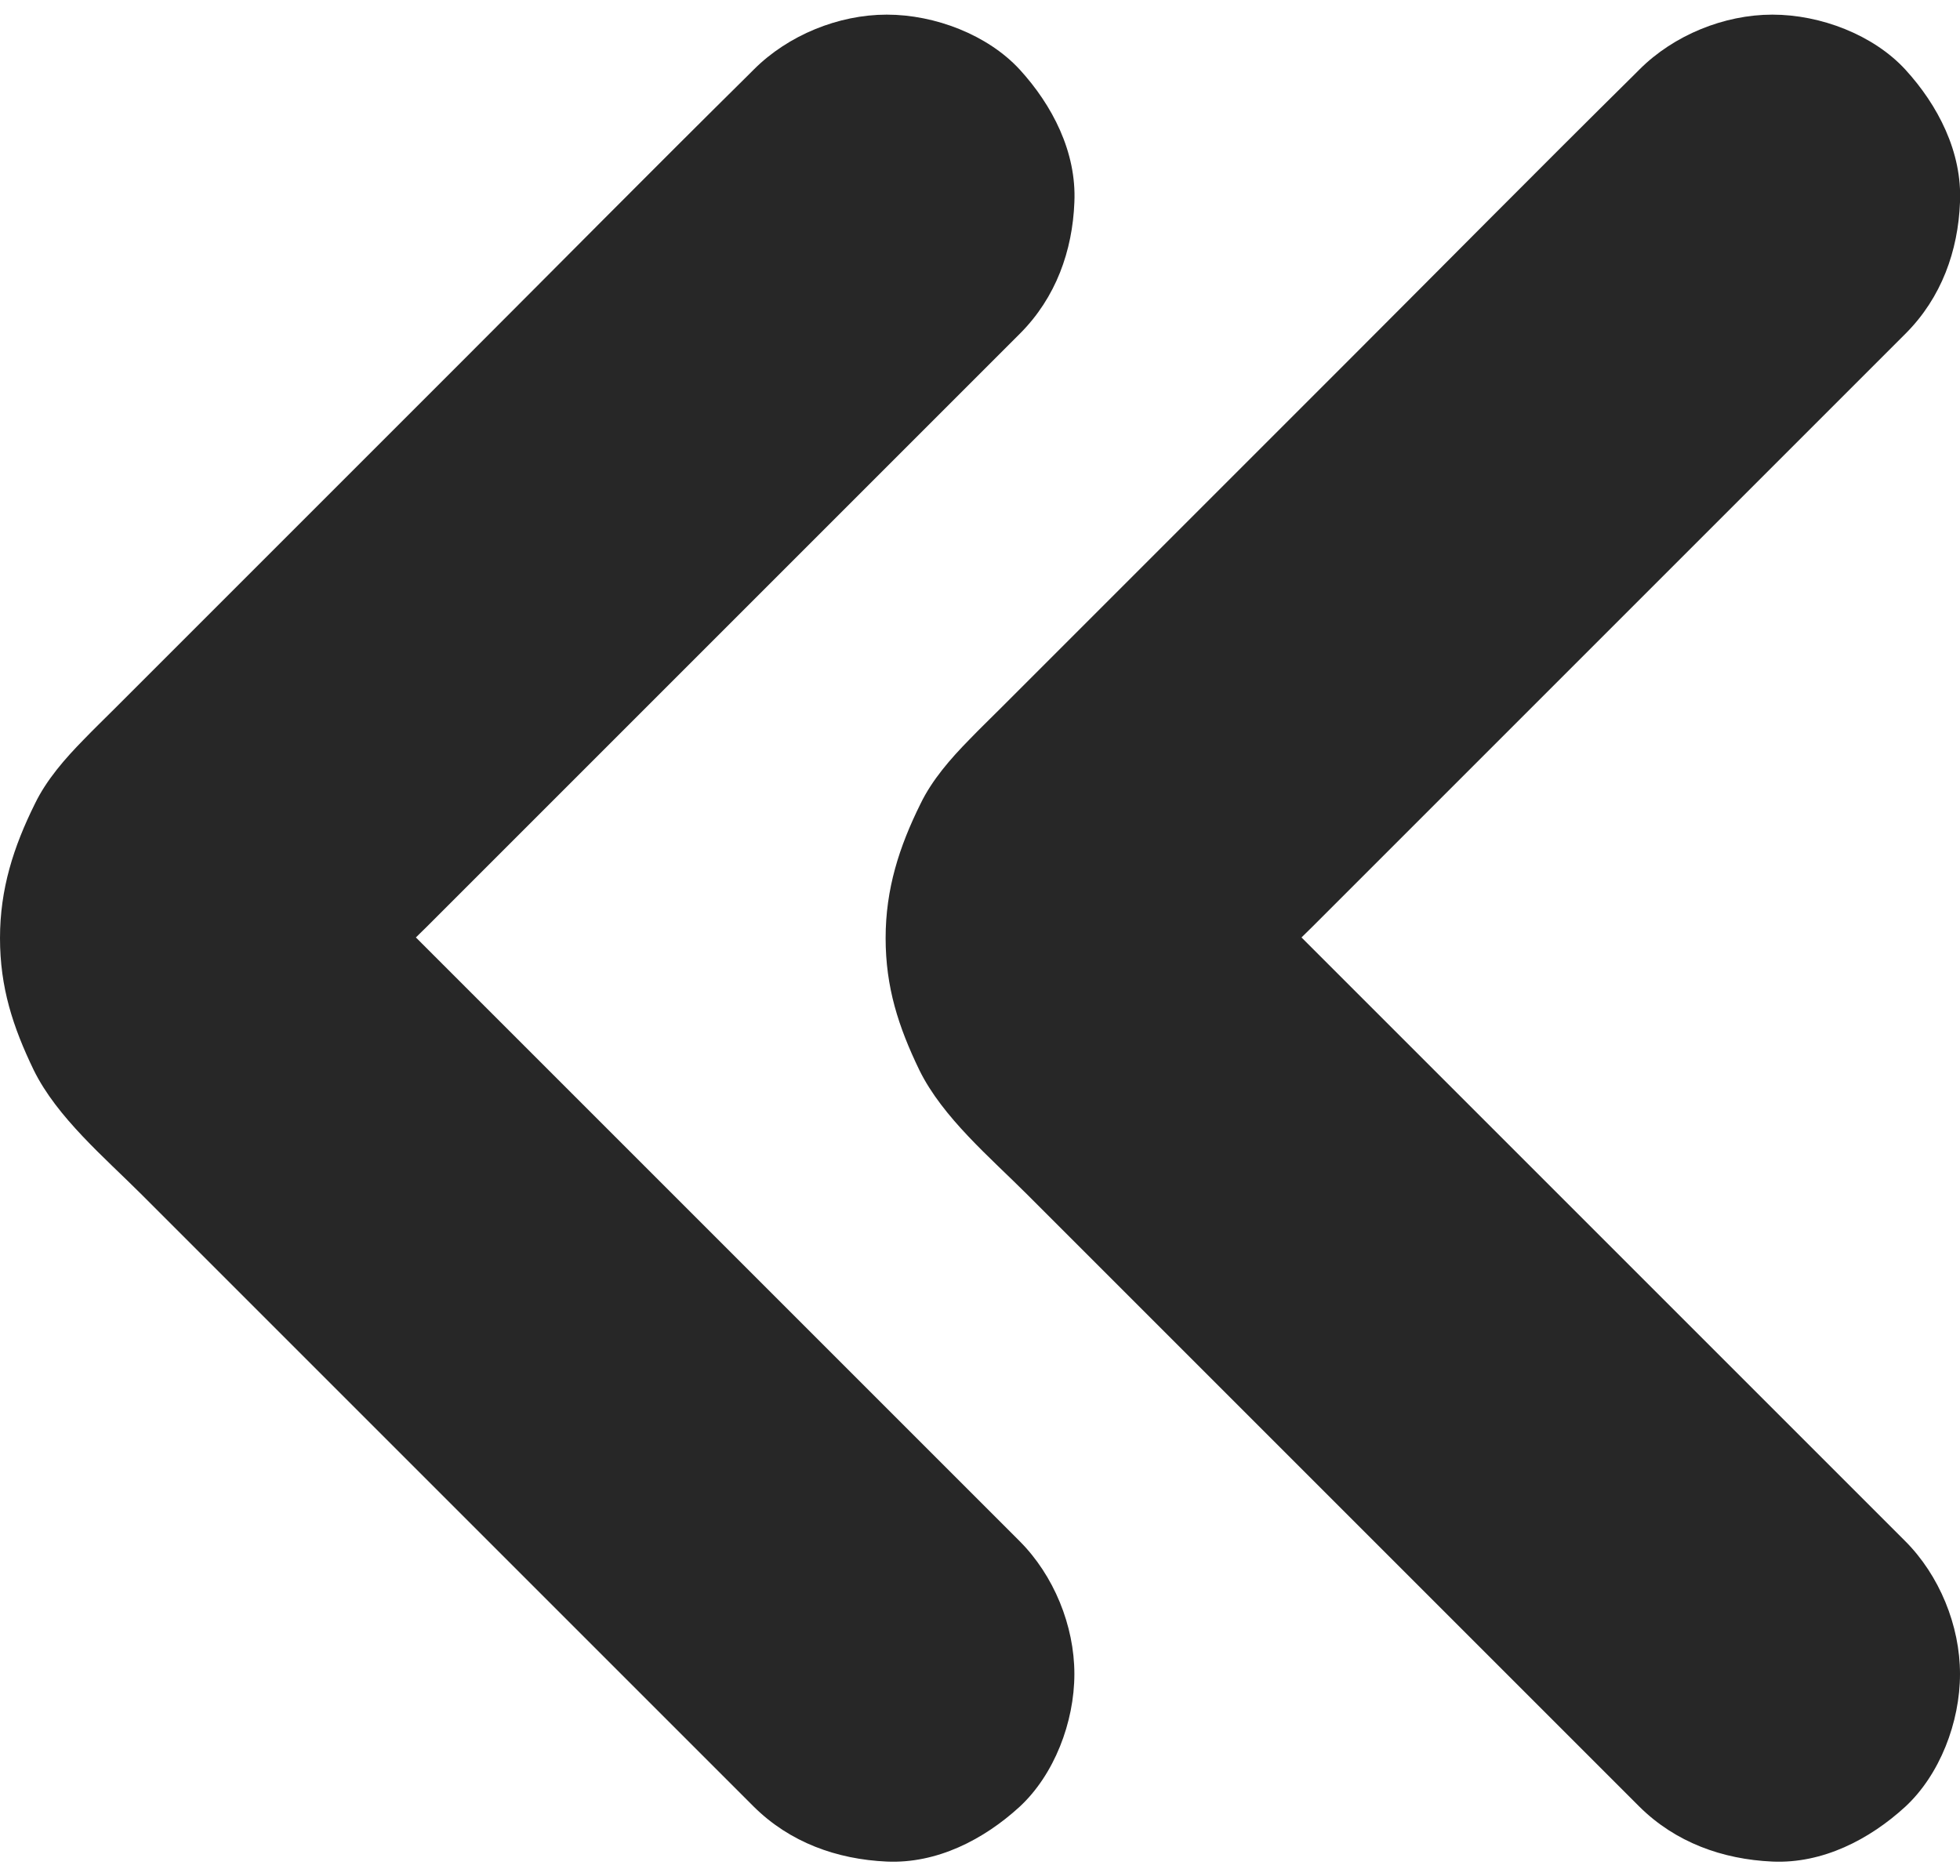 <?xml version="1.0" encoding="UTF-8"?>
<svg id="Capa_1" xmlns="http://www.w3.org/2000/svg" version="1.1" xmlns:xlink="http://www.w3.org/1999/xlink" viewBox="0 0 522.3 500">
  <!-- Generator: Adobe Illustrator 29.3.1, SVG Export Plug-In . SVG Version: 2.1.0 Build 151)  -->
  <defs>
    <style>
      .st0 {
        fill: #272727;
      }
    </style>
  </defs>
  <path class="st0" d="M271.8,88.9h0c9.6-9.6,14-22.1,14.5-35,.6-13.4-5.9-25.9-14.6-35.4-8.5-9.2-22.5-14.6-35.4-14.6-12.9,0-26.3,5.5-35.4,14.6l-1.3,1.3c-25.7,25.4-51.1,51.1-76.7,76.7-30.7,30.7-61.4,61.4-92.1,92.1-2.8,2.8-5.7,5.6-8.5,8.5-5,5.1-9.9,10.7-13,17.1C3.6,225.7,0,236.9,0,250c0,13.1,3.4,23.6,9,35.2,6.2,12.6,18.9,23.3,28.8,33.2l97.9,97.9c21.7,21.7,43.5,43.5,65.2,65.2,9.6,9.5,22.1,14,35.4,14.6,13.4.6,25.9-5.9,35.4-14.6,9.2-8.5,14.6-22.5,14.6-35.4s-5.5-26.3-14.6-35.4c-7.4-7.4-14.9-14.9-22.3-22.3-32.3-32.3-64.7-64.7-97.1-97.1-14.2-14.2-28.4-28.4-42.6-42.6-6.3-6.4-13.3-12.5-19.1-19.4,2.6,3.4,5.2,6.7,7.8,10.1-1.4-1.9-2.6-3.9-3.5-6.1,1.6,3.9,3.3,7.9,5,11.9-.6-1.7-1.1-3.5-1.4-5.3.6,4.4,1.2,8.9,1.8,13.3-.3-2.3-.3-4.5,0-6.8-.6,4.4-1.2,8.9-1.8,13.3.3-1.8.8-3.5,1.4-5.3-1.6,3.9-3.3,7.9-5,11.9,1-2.2,2.1-4.2,3.5-6.1-2.6,3.4-5.2,6.7-7.8,10.1,7-8.4,15.6-15.8,23.3-23.5,32.3-32.3,64.5-64.5,96.8-96.8l61.1-61.1h0Z"/>
  <path class="st0" d="M507.8,88.9h0c9.6-9.6,14-22.1,14.5-35,.6-13.4-5.9-25.9-14.6-35.4-8.5-9.2-22.5-14.6-35.4-14.6-12.9,0-26.3,5.5-35.4,14.6l-1.3,1.3c-25.7,25.4-51.1,51.1-76.7,76.7-30.7,30.7-61.4,61.4-92.1,92.1-2.8,2.8-5.7,5.6-8.5,8.5-5,5.1-9.9,10.7-13,17.1-5.7,11.5-9.3,22.7-9.3,35.8,0,13.1,3.4,23.6,9,35.2,6.2,12.6,18.9,23.3,28.8,33.2l97.9,97.9c21.7,21.7,43.5,43.5,65.2,65.2,9.6,9.5,22.1,14,35.4,14.6,13.4.6,25.9-5.9,35.4-14.6,9.2-8.5,14.6-22.5,14.6-35.4s-5.5-26.3-14.6-35.4c-7.4-7.4-14.9-14.9-22.3-22.3-32.3-32.3-64.7-64.7-97.1-97.1-14.2-14.2-28.4-28.4-42.6-42.6-6.3-6.4-13.3-12.5-19.1-19.4,2.6,3.4,5.2,6.7,7.8,10.1-1.4-1.9-2.6-3.9-3.5-6.1,1.6,3.9,3.3,7.9,5,11.9-.6-1.7-1.1-3.5-1.4-5.3.6,4.4,1.2,8.9,1.8,13.3-.3-2.3-.3-4.5,0-6.8-.6,4.4-1.2,8.9-1.8,13.3.3-1.8.8-3.5,1.4-5.3-1.6,3.9-3.3,7.9-5,11.9,1-2.2,2.1-4.2,3.5-6.1-2.6,3.4-5.2,6.7-7.8,10.1,7-8.4,15.6-15.8,23.3-23.5,32.3-32.3,64.5-64.5,96.8-96.8l61.1-61.1h0Z"/>
</svg>